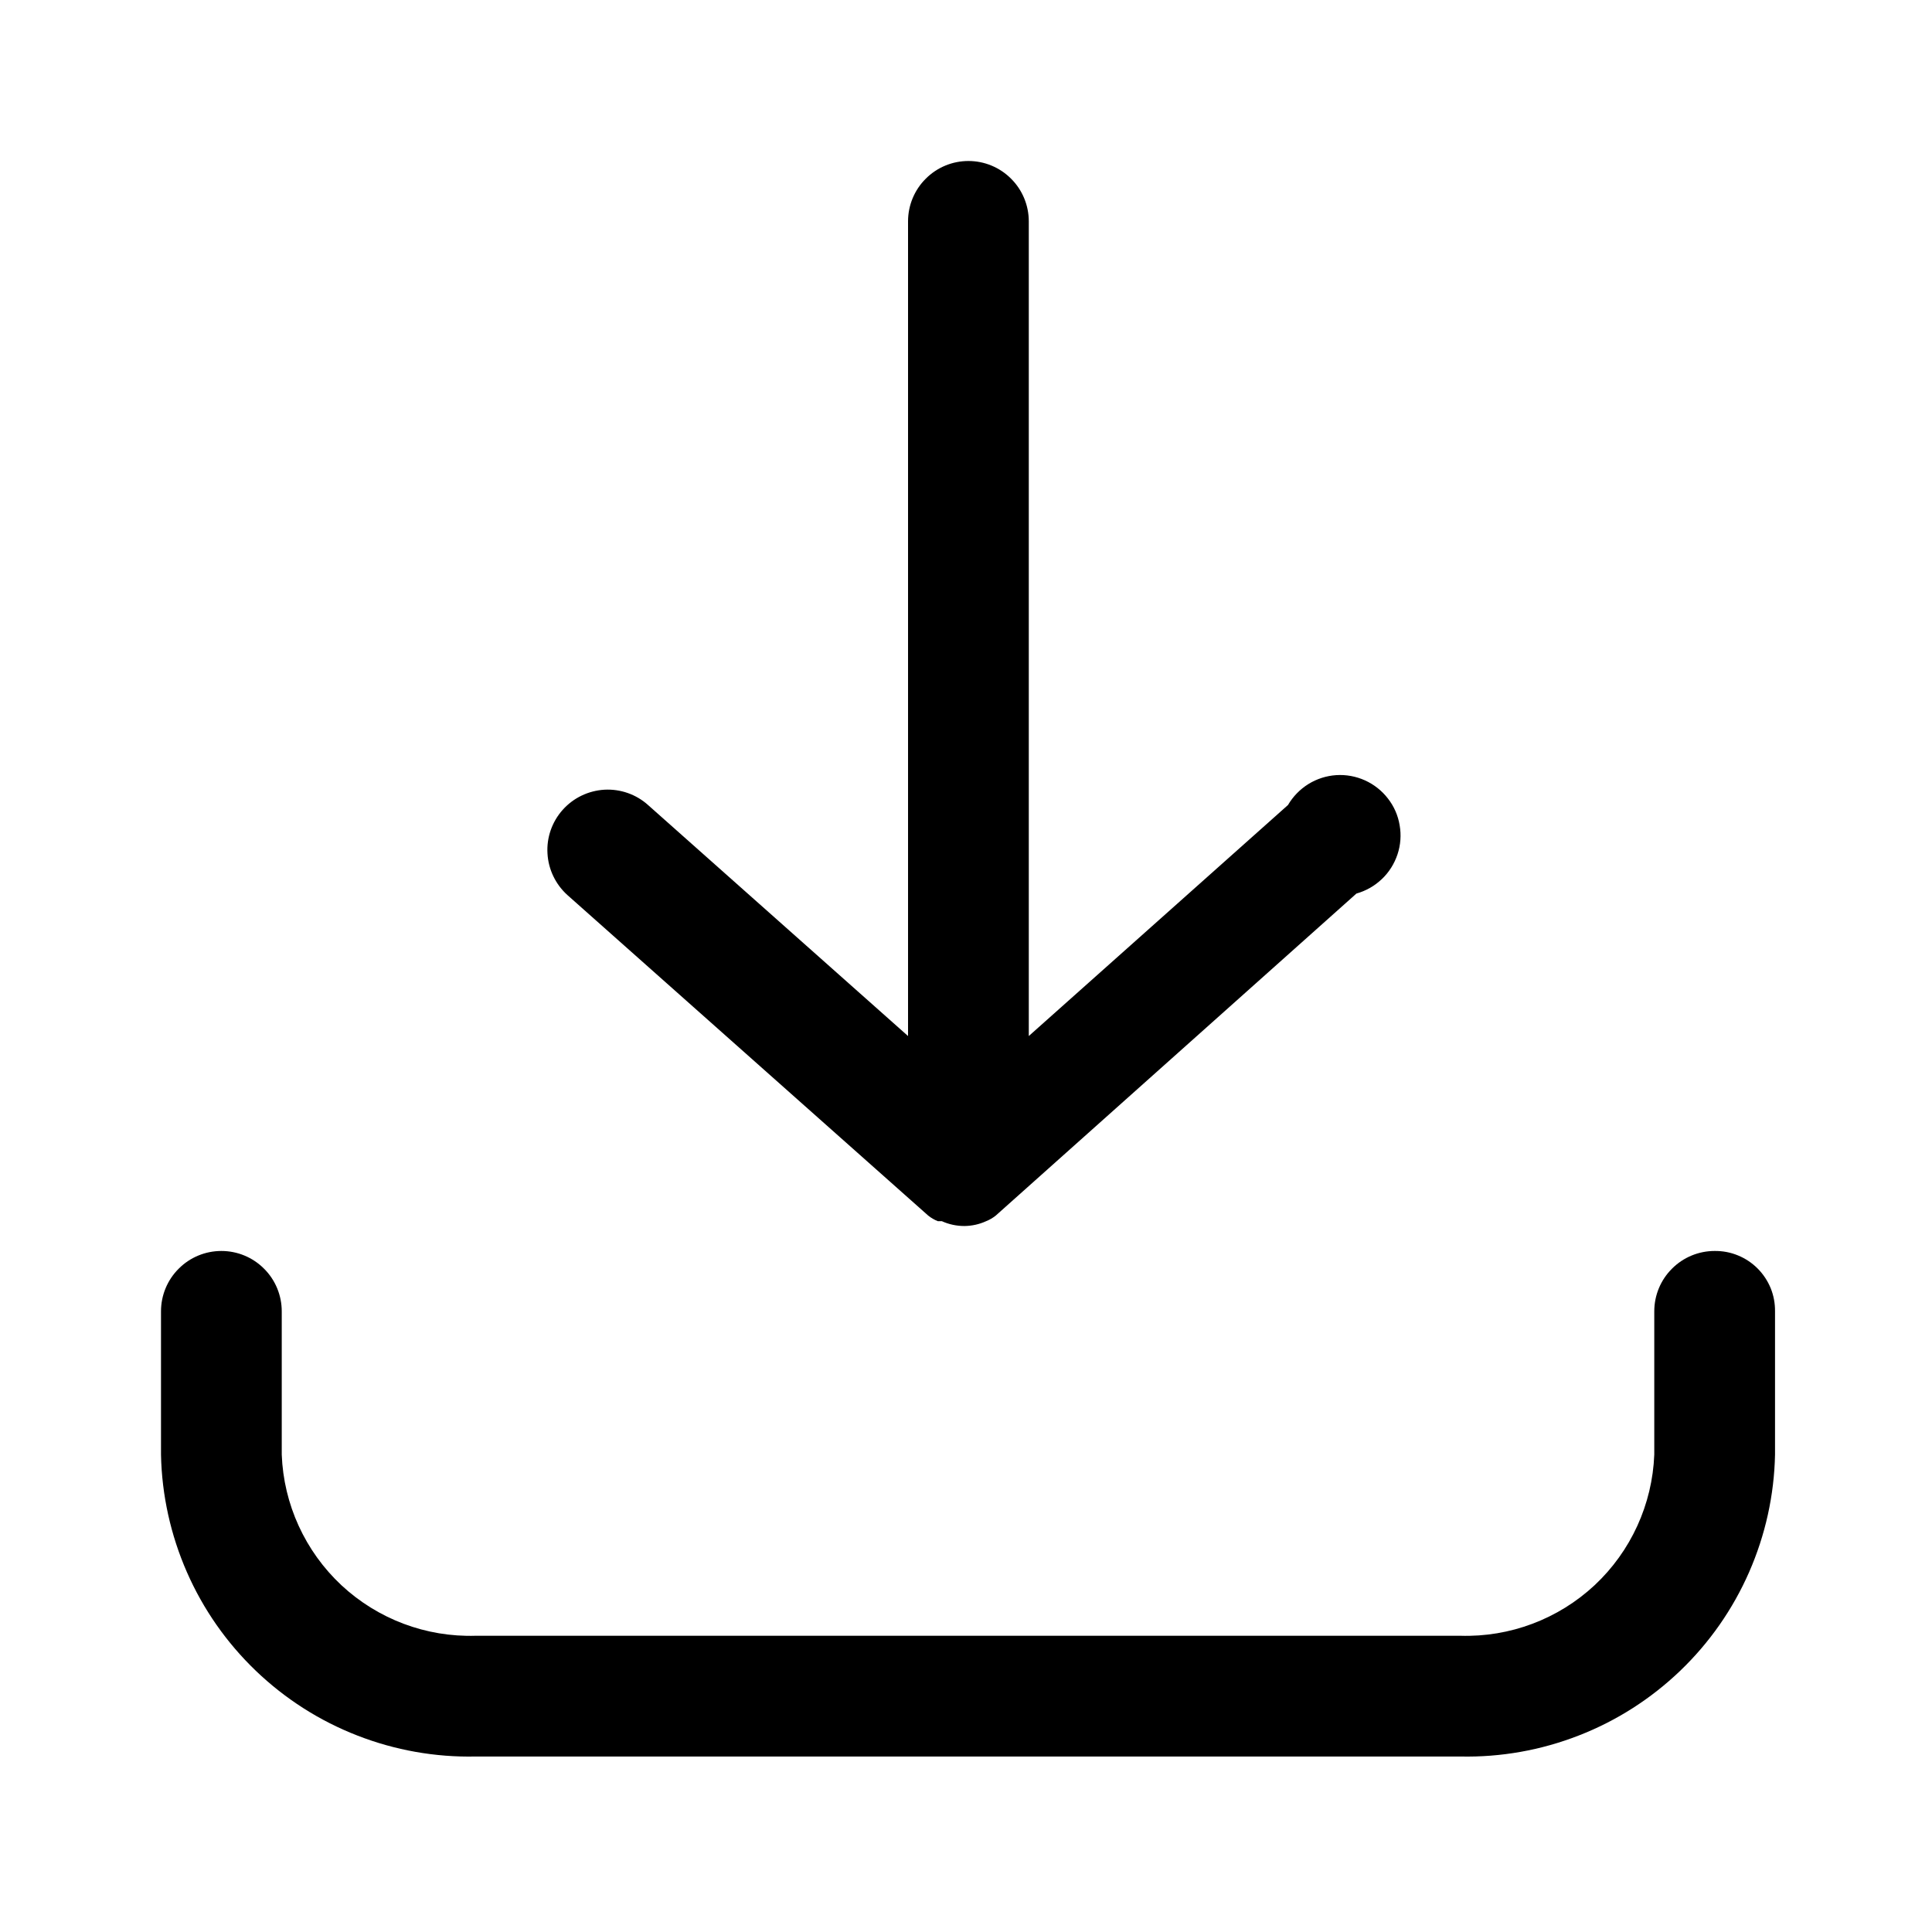 <svg width="24" height="24" viewBox="0 0 24 24" fill="none" xmlns="http://www.w3.org/2000/svg">
<path fill-rule="evenodd" clip-rule="evenodd" d="M11.65 15.17C11.607 15.153 11.566 15.129 11.53 15.1L7.05 11.12C6.902 10.987 6.812 10.801 6.801 10.602C6.789 10.404 6.857 10.209 6.99 10.06C7.123 9.911 7.309 9.822 7.508 9.81C7.706 9.799 7.902 9.867 8.05 10L11.28 12.87V2.75C11.28 2.551 11.359 2.36 11.5 2.22C11.64 2.079 11.831 2 12.03 2C12.229 2 12.42 2.079 12.56 2.22C12.701 2.36 12.78 2.551 12.78 2.75V12.87L16 10C16.062 9.894 16.149 9.805 16.253 9.74C16.358 9.675 16.477 9.637 16.599 9.629C16.722 9.621 16.845 9.644 16.956 9.694C17.069 9.745 17.166 9.822 17.241 9.919C17.317 10.016 17.367 10.13 17.387 10.252C17.408 10.373 17.399 10.497 17.36 10.614C17.321 10.73 17.255 10.836 17.166 10.92C17.077 11.005 16.968 11.067 16.85 11.1L12.37 15.1C12.334 15.129 12.293 15.153 12.25 15.17C12.165 15.209 12.073 15.229 11.98 15.23C11.883 15.23 11.788 15.21 11.7 15.17H11.65ZM20.77 15.76C20.91 15.619 21.101 15.54 21.3 15.54C21.399 15.539 21.497 15.557 21.589 15.595C21.68 15.632 21.763 15.687 21.833 15.757C21.903 15.827 21.958 15.91 21.996 16.002C22.033 16.093 22.051 16.191 22.05 16.29V18.07C22.04 18.573 21.93 19.069 21.728 19.53C21.526 19.991 21.235 20.407 20.872 20.755C20.509 21.103 20.081 21.377 19.612 21.559C19.143 21.742 18.643 21.831 18.14 21.82H5.91C5.407 21.831 4.907 21.742 4.438 21.559C3.969 21.377 3.541 21.103 3.178 20.755C2.815 20.407 2.524 19.991 2.322 19.53C2.12 19.069 2.01 18.573 2 18.07V16.29C2 16.091 2.079 15.9 2.22 15.76C2.36 15.619 2.551 15.54 2.75 15.54C2.949 15.54 3.14 15.619 3.28 15.76C3.421 15.9 3.5 16.091 3.5 16.29V18.07C3.523 18.687 3.79 19.27 4.241 19.692C4.693 20.113 5.293 20.339 5.91 20.32H18.14C18.757 20.339 19.357 20.113 19.809 19.692C20.26 19.27 20.526 18.687 20.55 18.07V16.29C20.55 16.091 20.629 15.9 20.77 15.76Z" fill="black"/>
</svg>
